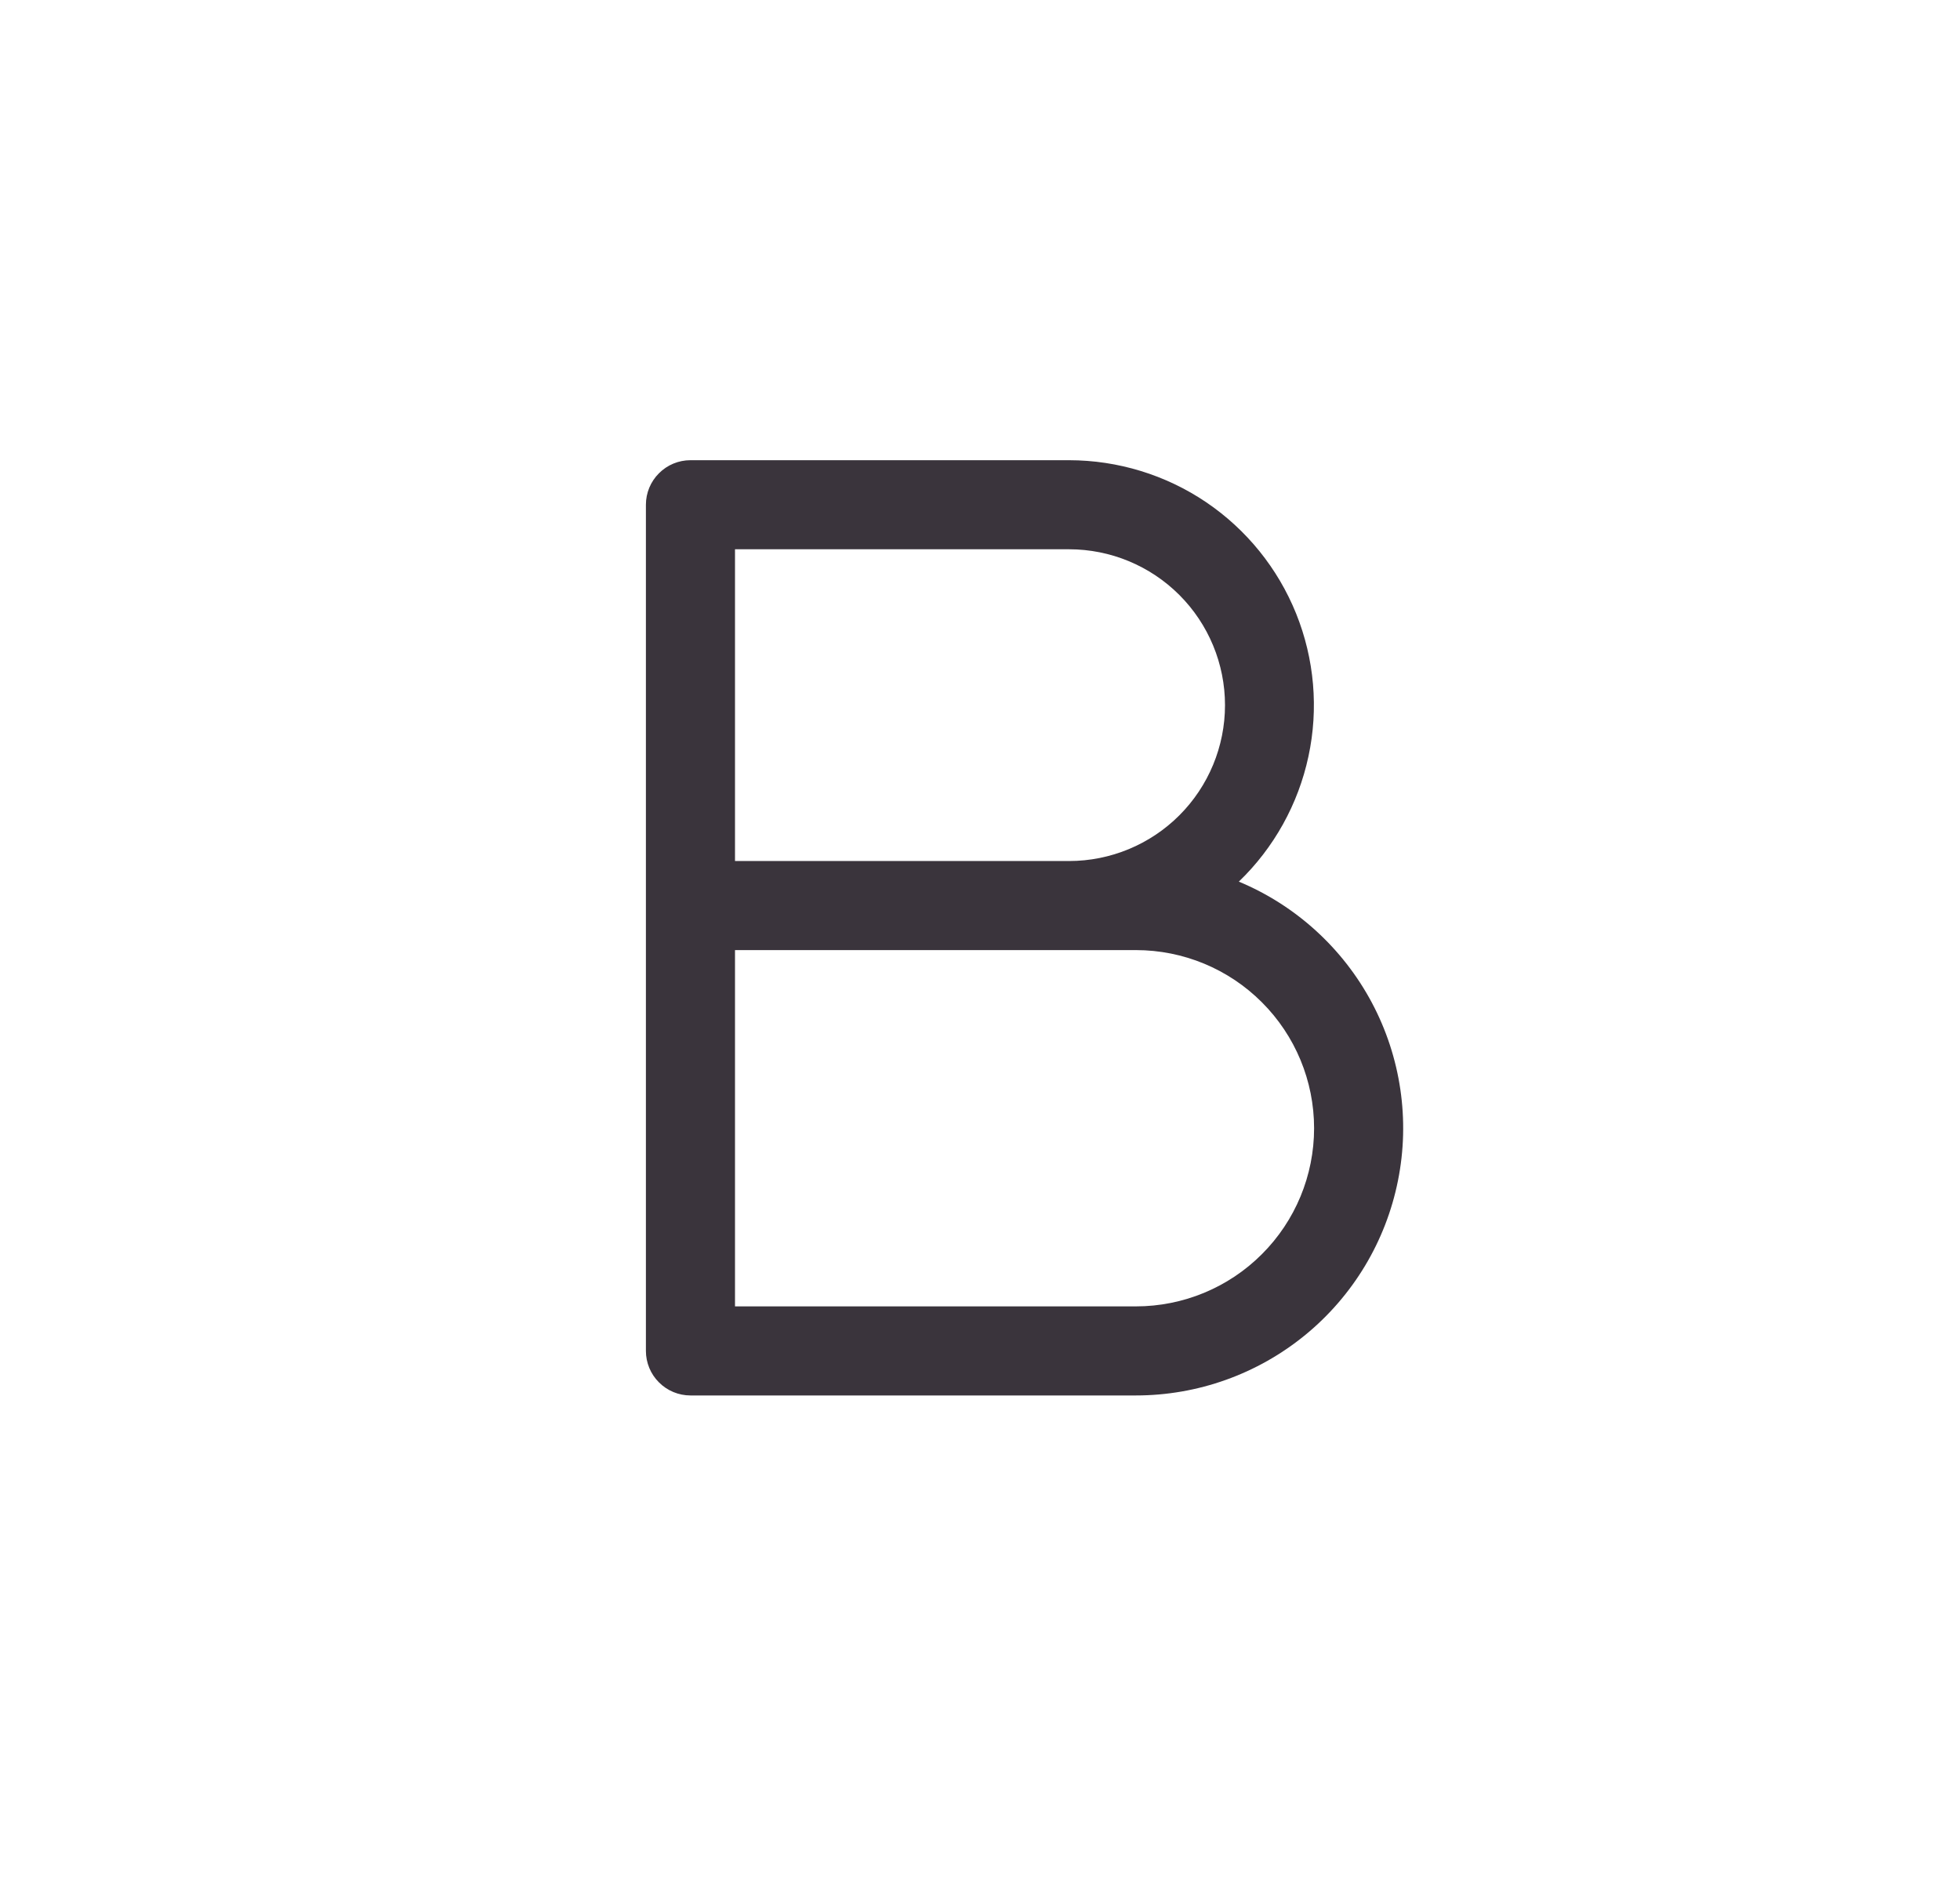 <svg width="33" height="32" viewBox="0 0 33 32" fill="none" xmlns="http://www.w3.org/2000/svg">
<path d="M20.858 14.847C21.45 14.277 21.858 13.542 22.03 12.738C22.203 11.934 22.13 11.097 21.823 10.334C21.516 9.572 20.988 8.918 20.307 8.457C19.626 7.997 18.822 7.751 18 7.75H11.625C11.426 7.75 11.235 7.829 11.095 7.97C10.954 8.11 10.875 8.301 10.875 8.5V22.75C10.875 22.949 10.954 23.14 11.095 23.28C11.235 23.421 11.426 23.5 11.625 23.5H19.125C20.165 23.5 21.173 23.14 21.978 22.48C22.782 21.821 23.333 20.903 23.537 19.883C23.742 18.864 23.586 17.804 23.098 16.886C22.609 15.968 21.817 15.247 20.858 14.847ZM12.375 9.25H18C18.696 9.25 19.364 9.527 19.856 10.019C20.348 10.511 20.625 11.179 20.625 11.875C20.625 12.571 20.348 13.239 19.856 13.731C19.364 14.223 18.696 14.5 18 14.5H12.375V9.25ZM19.125 22H12.375V16H19.125C19.921 16 20.684 16.316 21.246 16.879C21.809 17.441 22.125 18.204 22.125 19C22.125 19.796 21.809 20.559 21.246 21.121C20.684 21.684 19.921 22 19.125 22Z" fill="#3A343C"/>
</svg>
